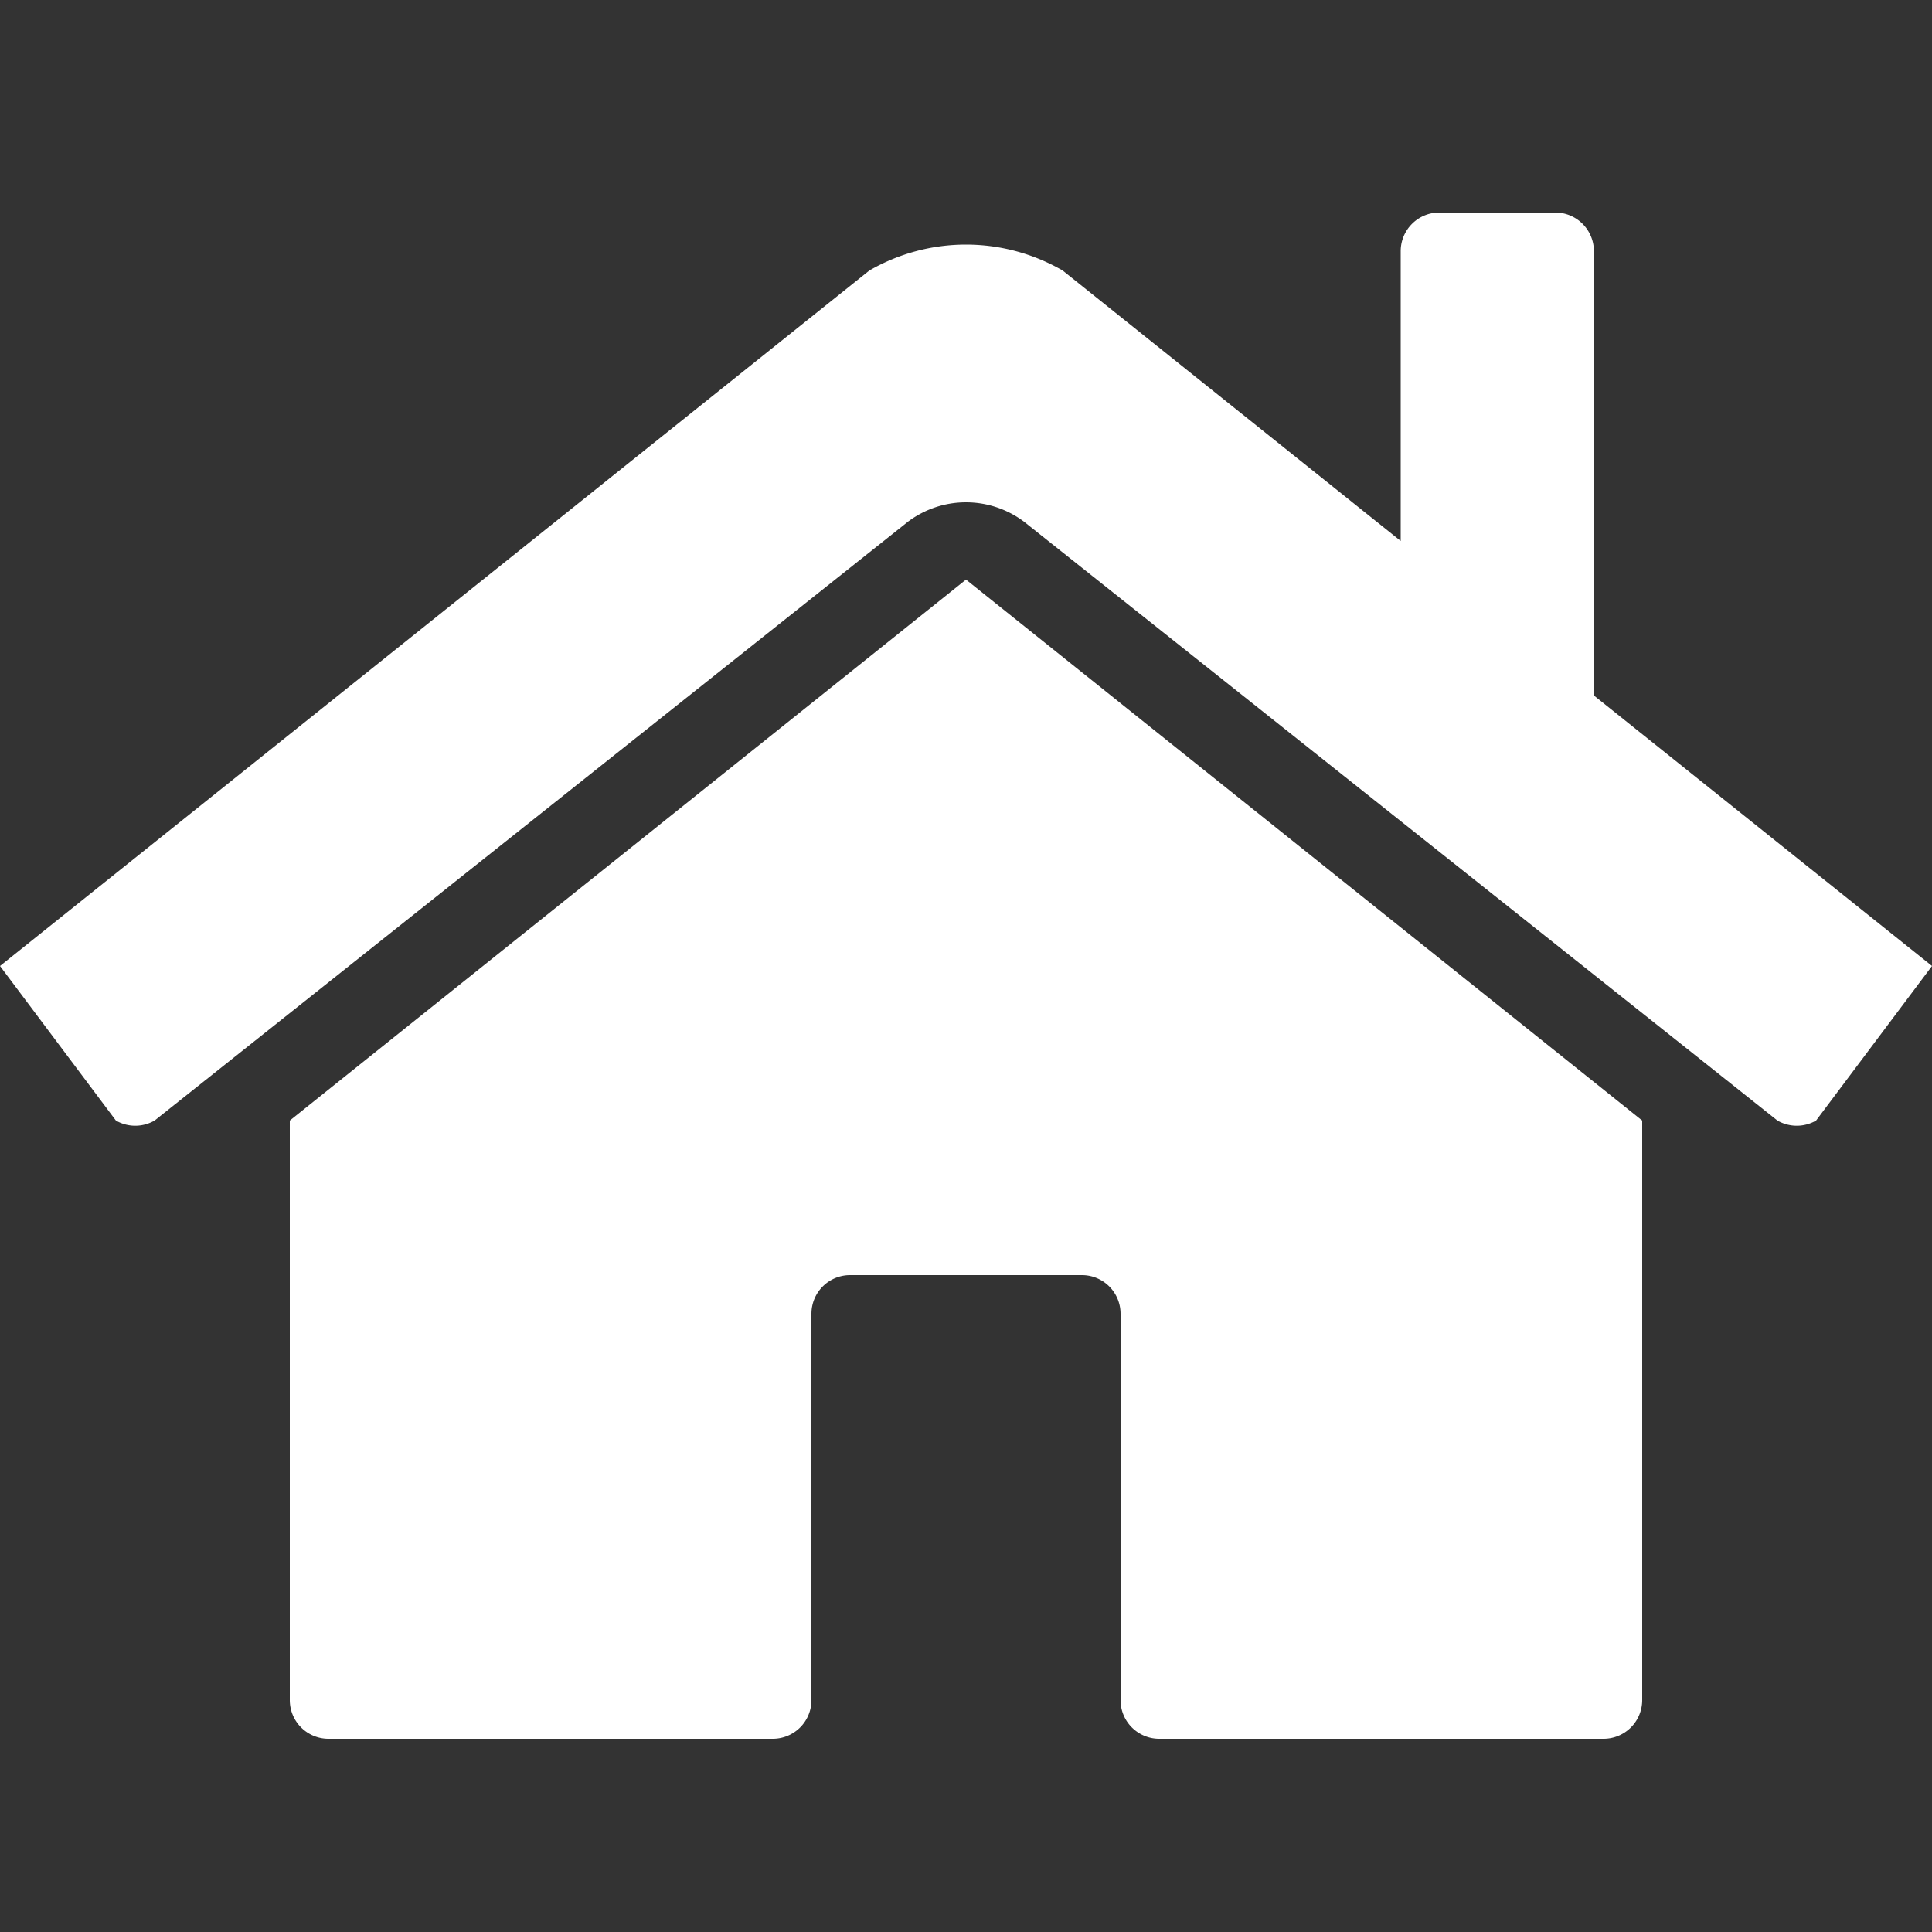 <svg
  xmlns="http://www.w3.org/2000/svg"
  xmlns:xlink="http://www.w3.org/1999/xlink"
  viewBox="0 0 100 100"

  fill="#fff"
>

  <rect x="0" y="0" width="100" height="100" fill="#333333" stroke="none"/>

  <g
    transform-origin="50 50"
  >
    <path
      d="
        M 0 50
        l 45 -36
        a 10 10 0 0 1 10 0
        l 17.5 14
        v -15
        a 2 2 0 0 1 2 -2
        h 6
        a 2 2 0 0 1 2 2
        v 23
        l 17.5 14
        l -6 8
        a 2 2 0 0 1 -2 0
        l -39 -31
        a 5 5 0 0 0 -6 0
        l -39 31
        a 2 2 0 0 1 -2 0

        M 50 30
        l 35 28
        v 30
        a 2 2 0 0 1 -2 2
        h -23
        a 2 2 0 0 1 -2 -2
        v -20
        a 2 2 0 0 0 -2 -2
        h -12
        a 2 2 0 0 0 -2 2
        v 20
        a 2 2 0 0 1 -2 2
        h -23
        a 2 2 0 0 1 -2 -2
        v -30
      "
    />
  </g>
</svg>